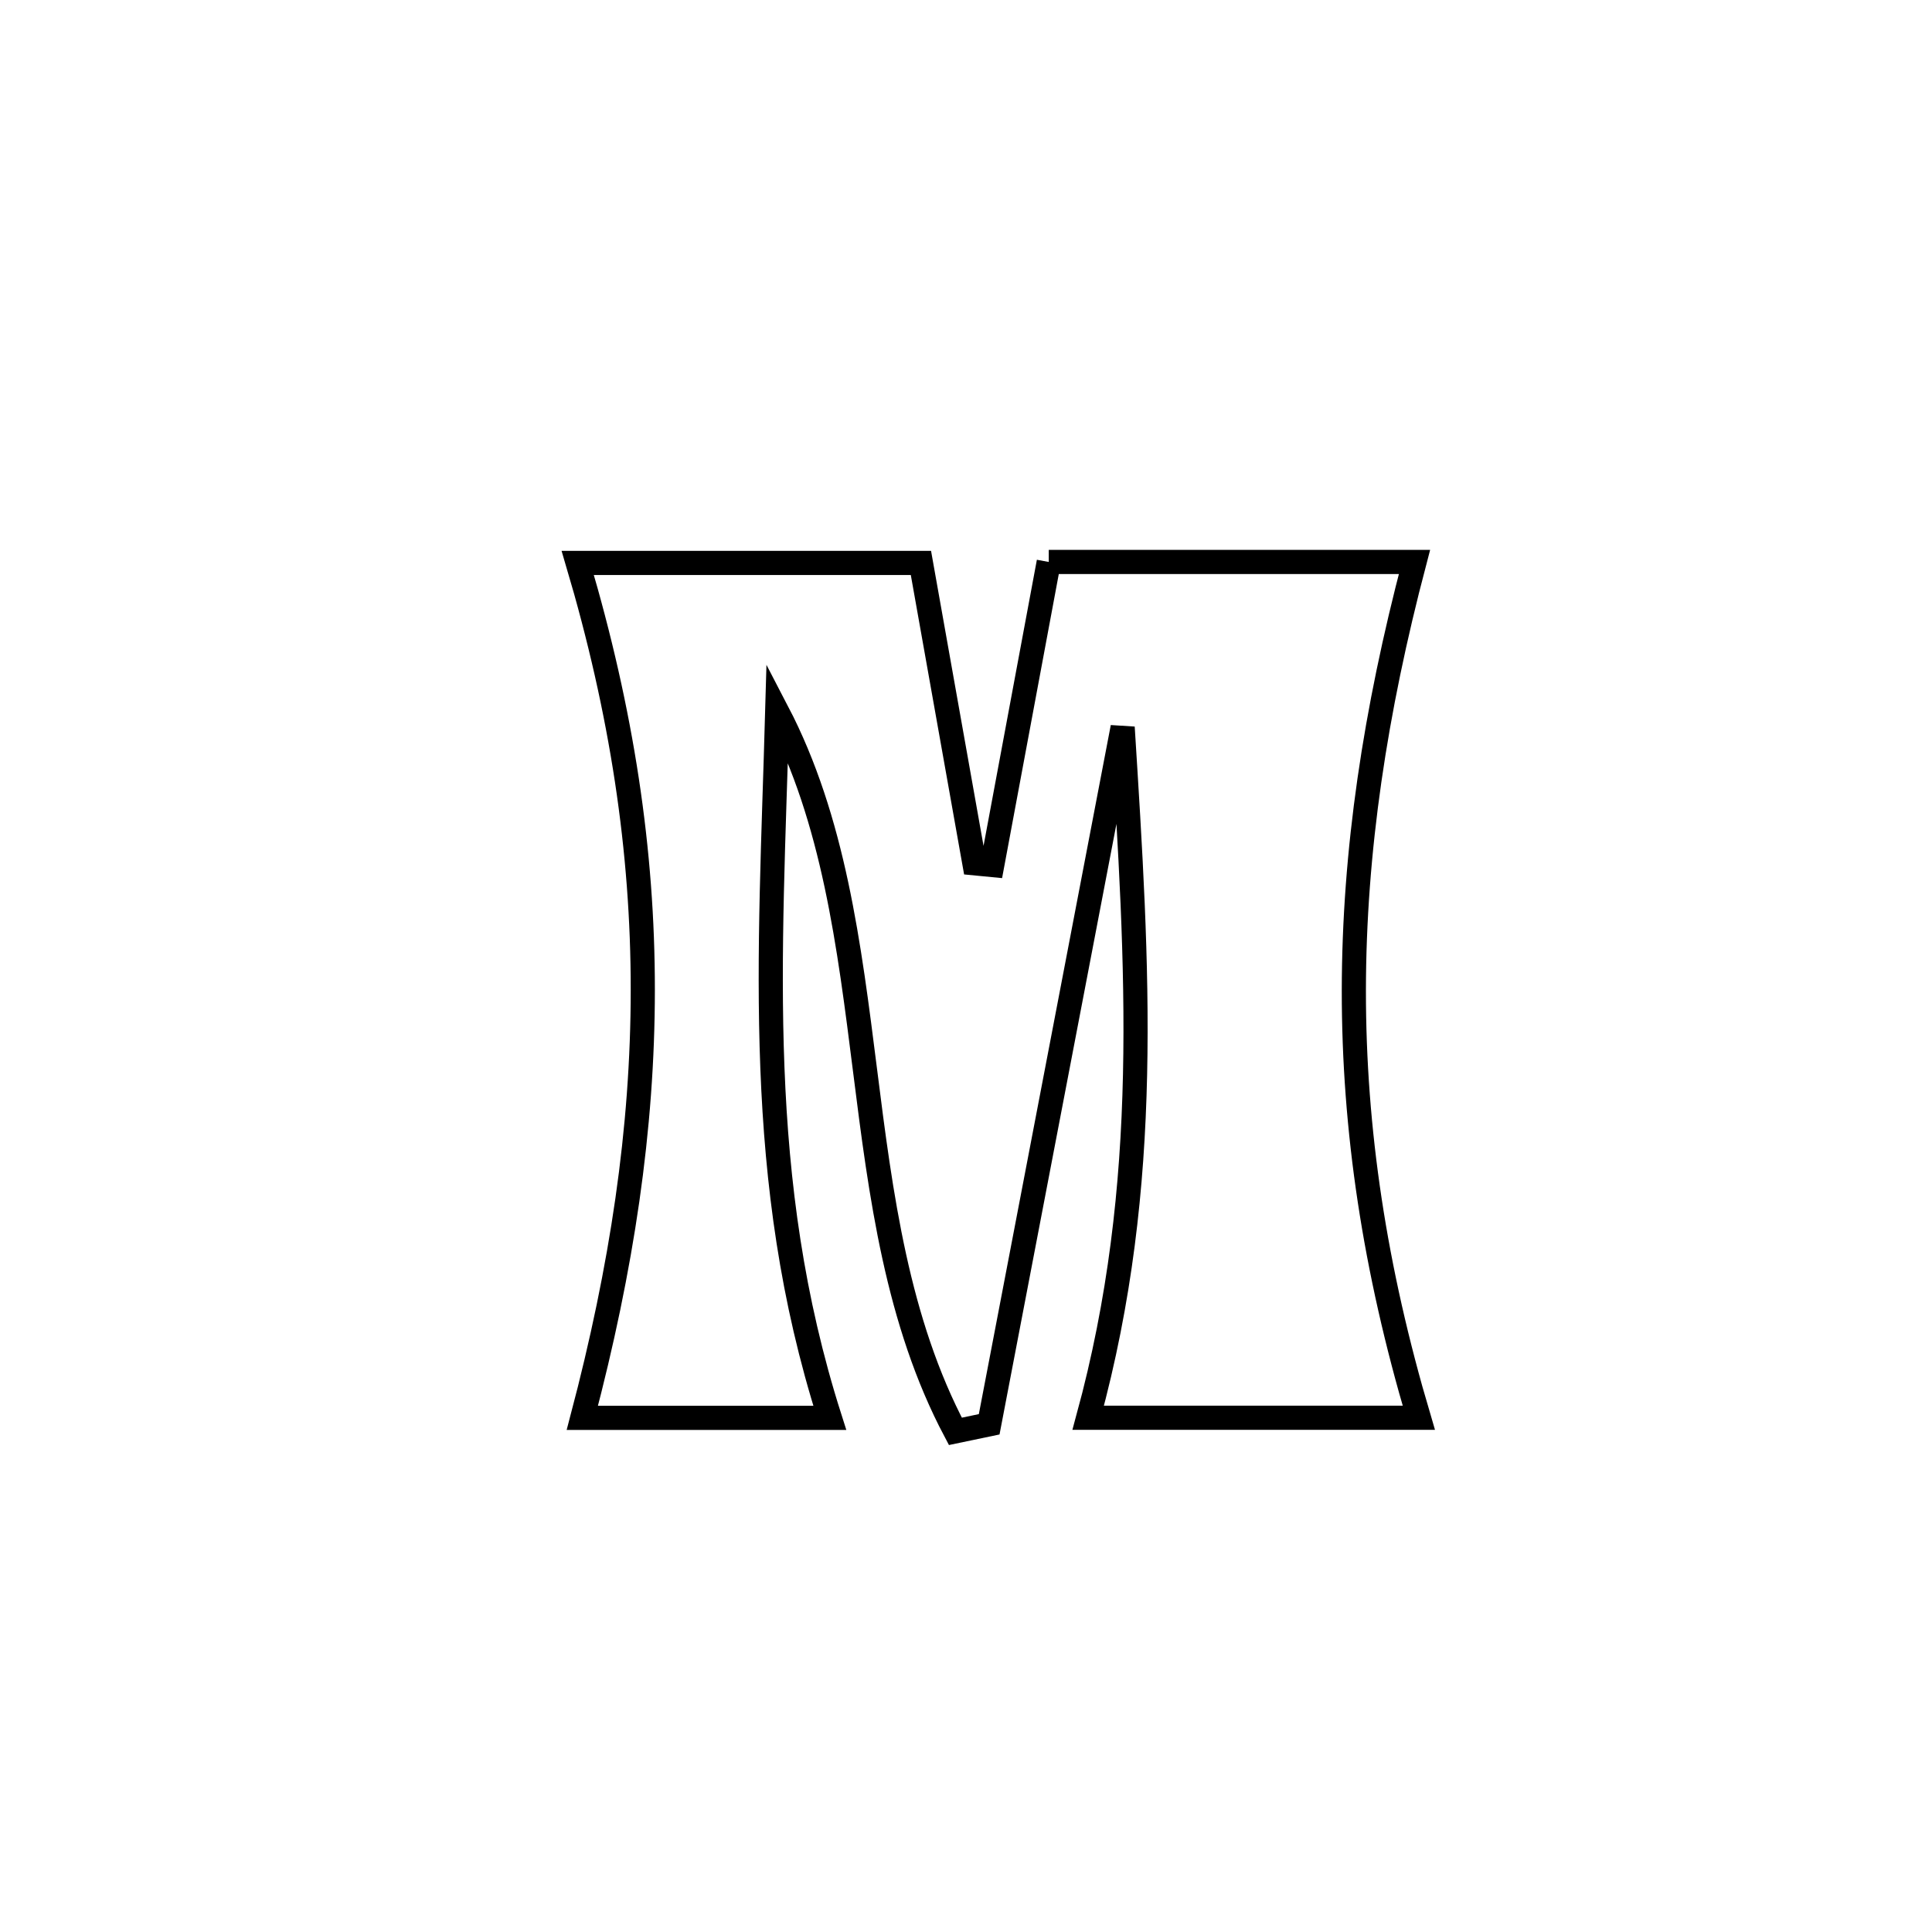 <svg xmlns="http://www.w3.org/2000/svg" viewBox="0.0 0.0 24.0 24.0" height="200px" width="200px"><path fill="none" stroke="black" stroke-width=".3" stroke-opacity="1.0"  filling="0" d="M13.028 6.981 L13.028 6.981 C14.542 6.981 16.056 6.981 17.571 6.981 L17.571 6.981 C17.081 8.843 16.82 10.575 16.818 12.304 C16.817 14.034 17.076 15.761 17.625 17.612 L17.625 17.612 C16.256 17.612 14.887 17.612 13.518 17.612 L13.518 17.612 C13.915 16.156 14.069 14.757 14.1 13.35 C14.131 11.943 14.04 10.527 13.946 9.035 L13.946 9.035 C13.67 10.478 13.394 11.921 13.117 13.364 C12.841 14.807 12.565 16.25 12.288 17.693 L12.288 17.693 C12.148 17.722 12.008 17.752 11.868 17.781 L11.868 17.781 C11.144 16.414 10.942 14.853 10.746 13.297 C10.549 11.741 10.358 10.189 9.655 8.84 L9.655 8.84 C9.612 10.377 9.539 11.828 9.595 13.266 C9.651 14.704 9.835 16.128 10.308 17.613 L10.308 17.613 C9.283 17.613 8.259 17.613 7.234 17.613 L7.234 17.613 C7.725 15.752 7.985 14.023 7.985 12.296 C7.986 10.568 7.726 8.844 7.177 6.993 L7.177 6.993 C8.598 6.993 10.019 6.993 11.44 6.993 L11.44 6.993 C11.486 7.254 12.056 10.456 12.104 10.724 L12.104 10.724 C12.178 10.731 12.252 10.739 12.326 10.746 L12.326 10.746 C12.56 9.491 12.794 8.236 13.028 6.981 L13.028 6.981"></path></svg>